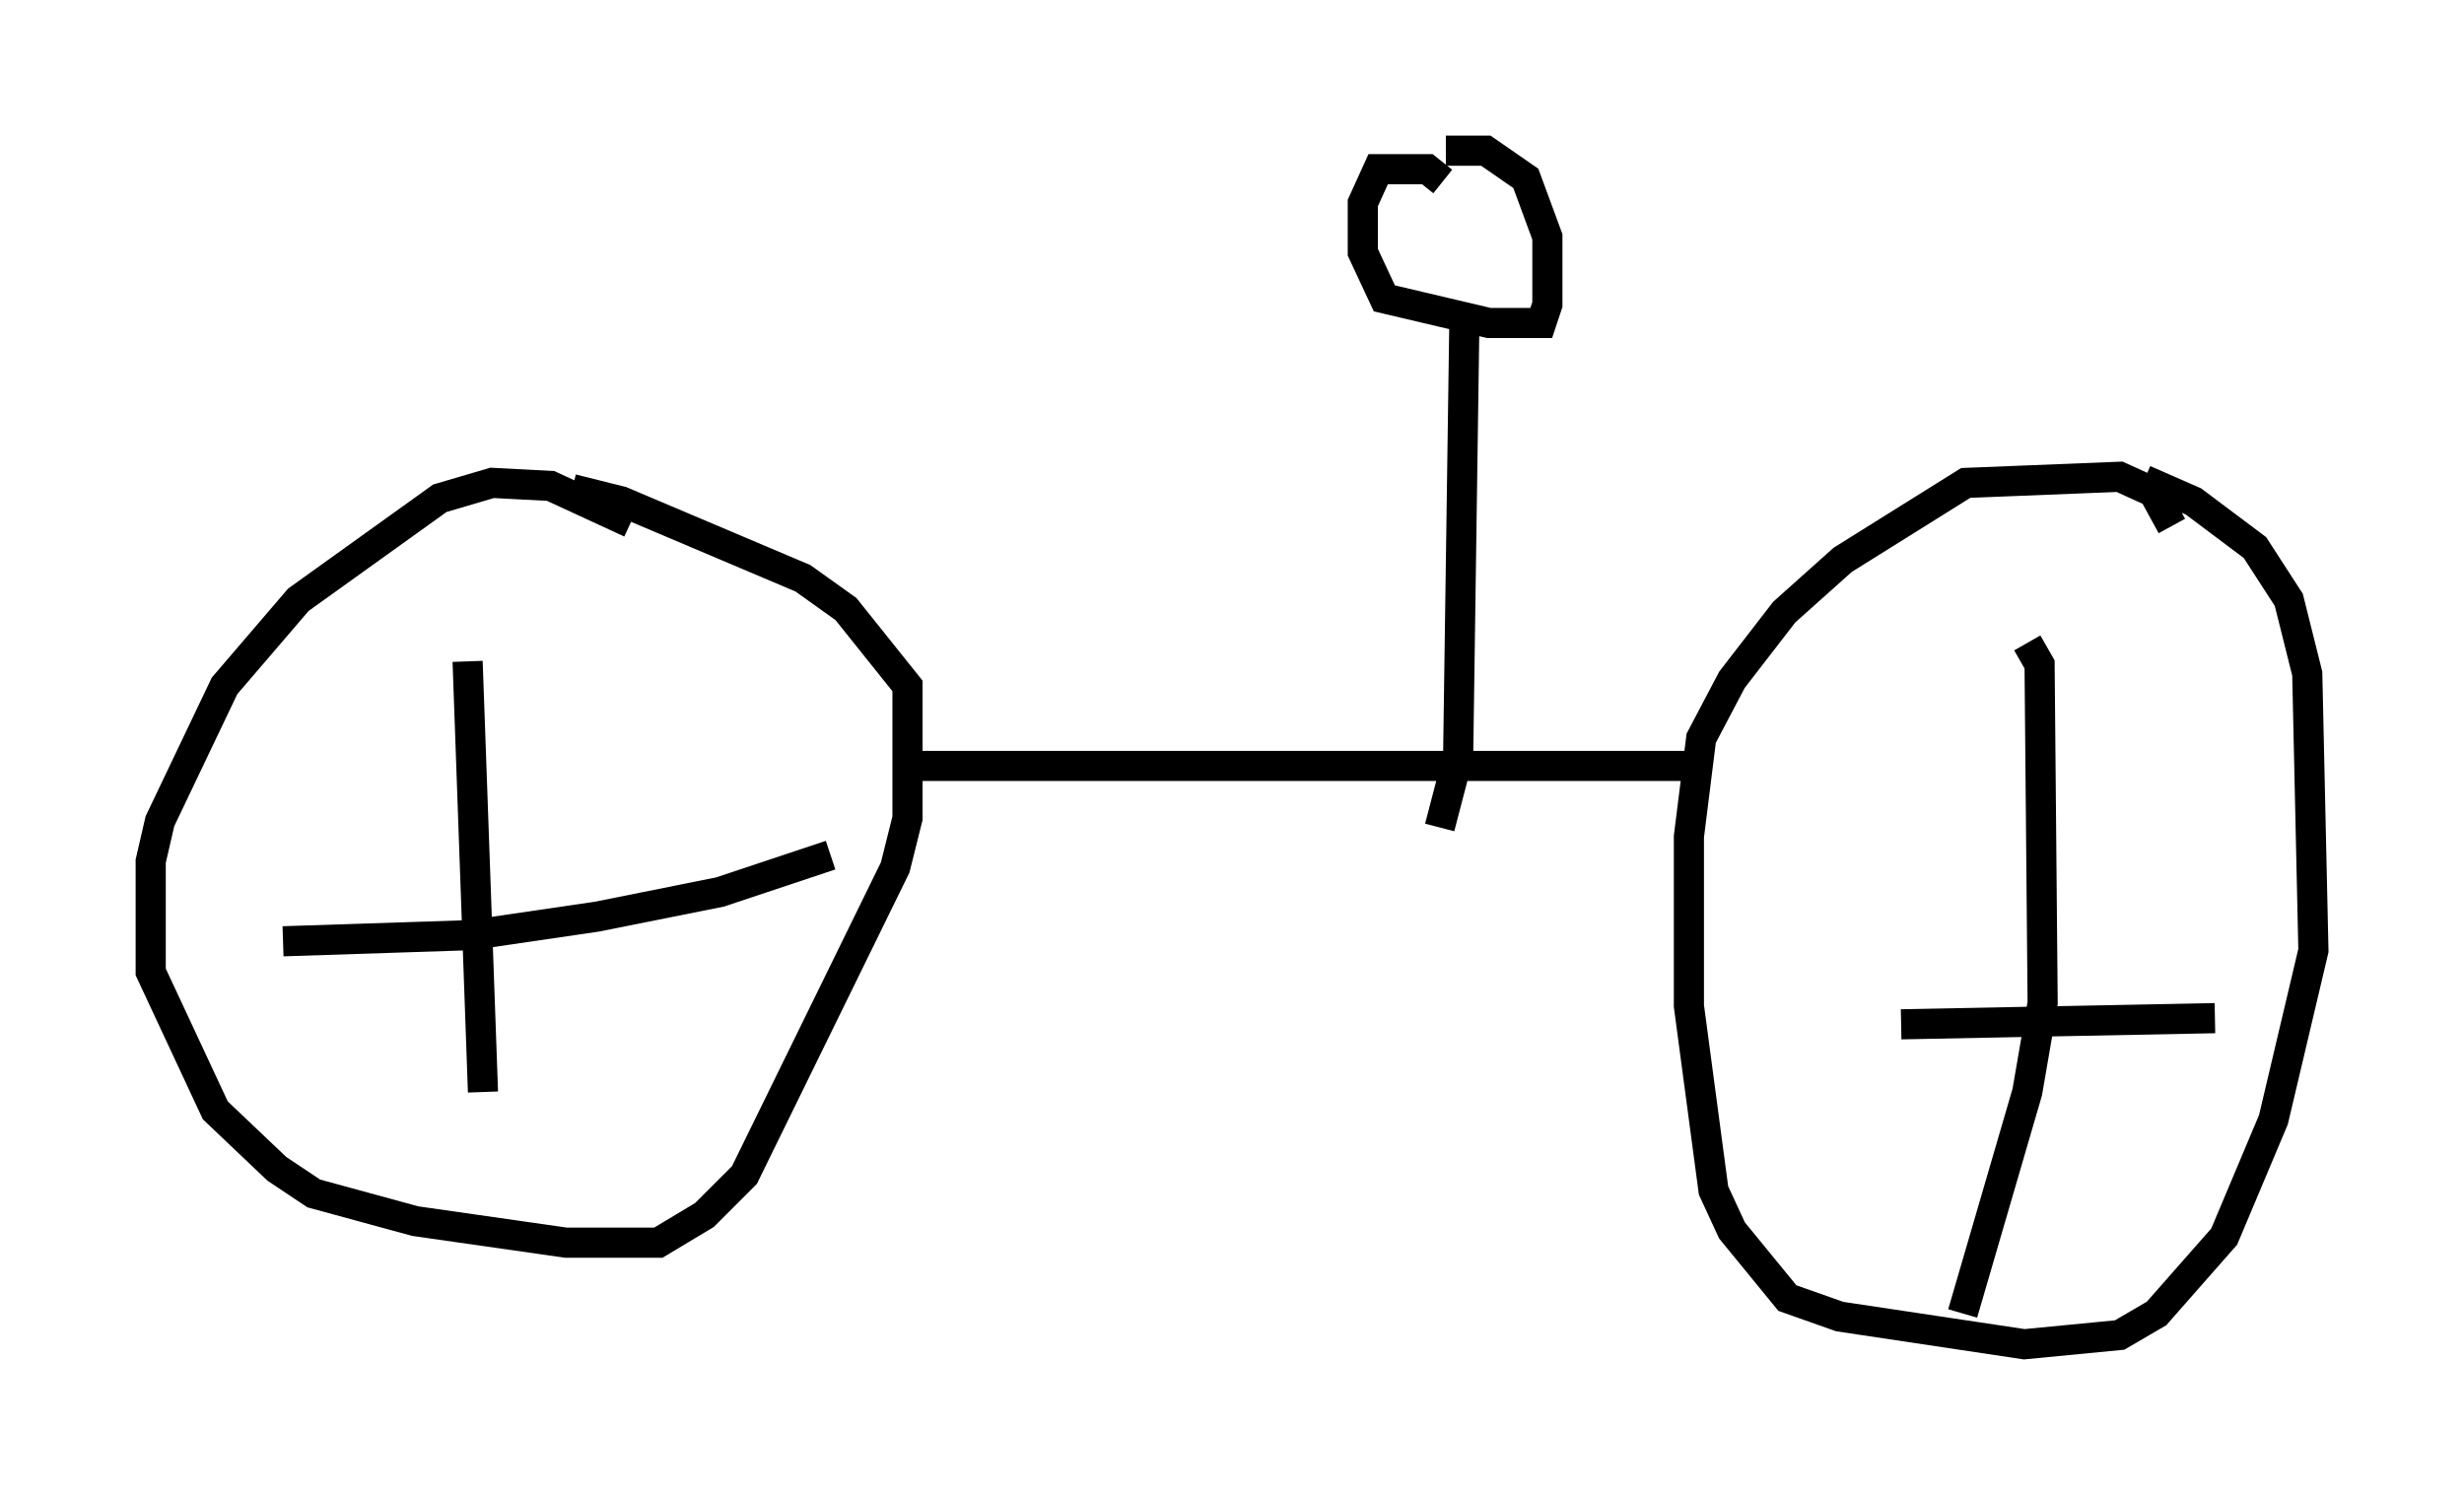 <?xml version="1.0" encoding="utf-8" ?>
<svg baseProfile="full" height="49.609" version="1.1" width="81.765" xmlns="http://www.w3.org/2000/svg" xmlns:ev="http://www.w3.org/2001/xml-events" xmlns:xlink="http://www.w3.org/1999/xlink"><defs /><rect fill="white" height="49.609" width="81.765" x="0" y="0" /><path d="M21.436, 17.965 m-0.51, -0.613 l-2.654, -1.225 -1.94, -0.102 l-1.735, 0.51 -4.696, 3.369 l-2.45, 2.858 -2.144, 4.492 l-0.306, 1.327 0.0, 3.675 l2.144, 4.594 2.042, 1.94 l1.225, 0.817 3.369, 0.919 l5.002, 0.715 3.063, 0.0 l1.531, -0.919 1.327, -1.327 l5.002, -10.208 0.408, -1.633 l0.0, -4.39 -2.042, -2.552 l-1.429, -1.021 -6.023, -2.552 l-1.633, -0.408 m11.433, 9.188 l26.032, 0.0 m15.619, -7.963 l-0.613, -1.123 -1.123, -0.51 l-5.104, 0.204 -4.083, 2.552 l-1.94, 1.735 -1.735, 2.246 l-1.021, 1.94 -0.408, 3.267 l0.0, 5.615 0.817, 6.125 l0.613, 1.327 1.838, 2.246 l1.735, 0.613 6.125, 0.919 l3.165, -0.306 1.225, -0.715 l2.246, -2.552 1.633, -3.879 l1.327, -5.615 -0.204, -9.188 l-0.613, -2.45 -1.123, -1.735 l-2.042, -1.531 -1.633, -0.715 m-55.636, 6.023 l0.51, 14.292 m-6.635, -5.002 l6.227, -0.204 4.185, -0.613 l4.083, -0.817 3.675, -1.225 m39.711, -7.044 l0.408, 0.715 0.102, 11.229 l-0.51, 2.96 -2.144, 7.35 m-2.042, -9.596 l10.413, -0.204 m-24.909, -22.969 l-0.204, 14.292 -0.613, 2.348 m0.102, -21.438 l-0.51, -0.408 -1.633, 0.0 l-0.51, 1.123 0.0, 1.633 l0.715, 1.531 3.471, 0.817 l1.735, 0.0 0.204, -0.613 l0.0, -2.246 -0.715, -1.94 l-1.327, -0.919 -1.327, 0.0 " fill="none" stroke="black" stroke-width="1" /></svg>